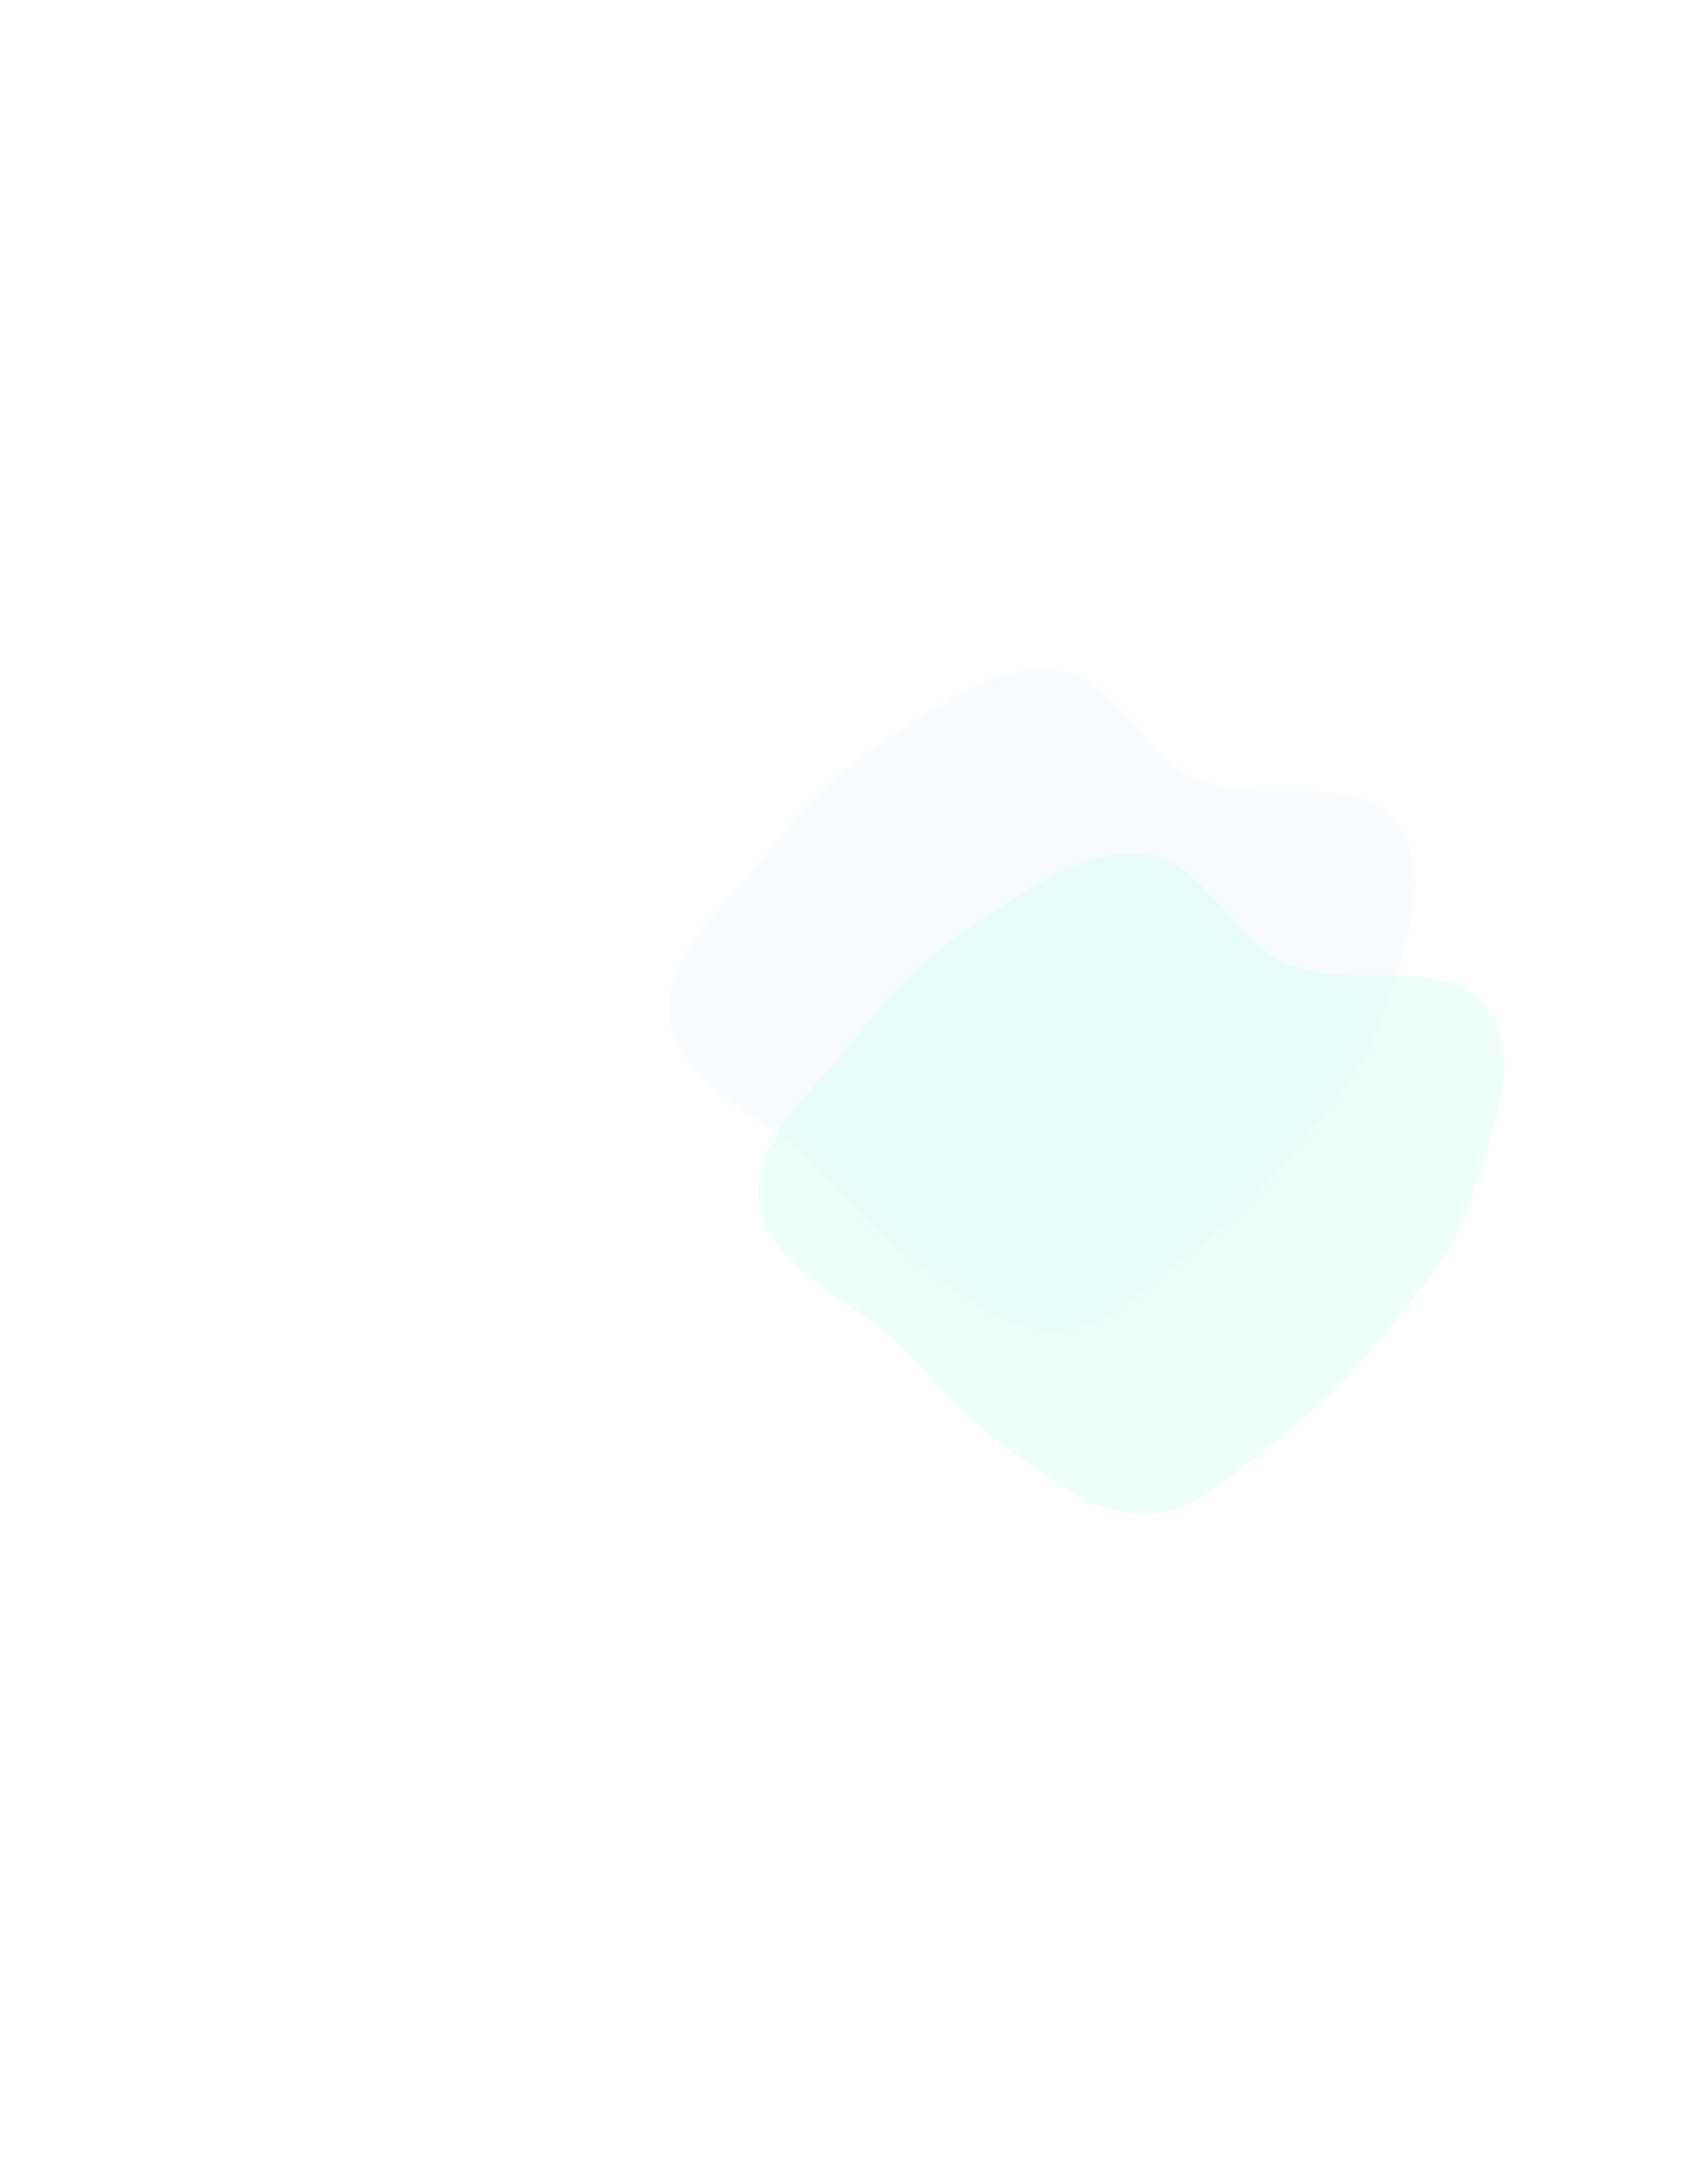 <svg width="1125" height="1448" viewBox="0 0 1125 1448" fill="none" xmlns="http://www.w3.org/2000/svg">
<g opacity="0.5">
<g opacity="0.3" filter="url(#filter0_f_1_59)">
<path fill-rule="evenodd" clip-rule="evenodd" d="M915.209 676.001C904.173 710.669 878.914 737.19 856.037 765.462C836.326 789.821 815.32 811.535 790.292 830.373C762.414 851.356 736.122 880.558 701.273 881.946C666.312 883.339 636.951 857.407 608.067 837.634C580.911 819.044 561.575 793.427 538.166 770.286C506.126 738.612 450.833 720.642 444.566 676.001C438.507 632.845 482.489 599.35 509.353 565.061C533.162 534.671 559.738 507.755 592.438 487.262C626.015 466.219 662.082 439.019 701.273 444.785C740.401 450.54 757.038 500.499 793.088 516.779C835.116 535.758 897.755 509.58 925.836 546.192C952.703 581.222 928.604 633.919 915.209 676.001Z" fill="#CDE9FF"/>
</g>
<g opacity="0.3" filter="url(#filter1_f_1_59)">
<path fill-rule="evenodd" clip-rule="evenodd" d="M974.209 798.001C963.173 832.669 937.914 859.19 915.037 887.462C895.326 911.821 874.32 933.535 849.292 952.373C821.414 973.356 795.122 1002.56 760.273 1003.95C725.311 1005.34 695.951 979.407 667.067 959.634C639.911 941.044 620.575 915.427 597.166 892.286C565.126 860.612 509.833 842.642 503.566 798.001C497.507 754.845 541.489 721.35 568.353 687.061C592.162 656.671 618.738 629.755 651.438 609.262C685.015 588.219 721.082 561.019 760.273 566.785C799.401 572.54 816.038 622.499 852.088 638.779C894.116 657.758 956.755 631.58 984.836 668.192C1011.7 703.222 987.604 755.919 974.209 798.001Z" fill="#73FFCF" fill-opacity="0.8"/>
</g>
</g>
<defs>
<filter id="filter0_f_1_59" x="3.05176e-05" y="0" width="1382" height="1326" filterUnits="userSpaceOnUse" color-interpolation-filters="sRGB">
<feFlood flood-opacity="0" result="BackgroundImageFix"/>
<feBlend mode="normal" in="SourceGraphic" in2="BackgroundImageFix" result="shape"/>
<feGaussianBlur stdDeviation="222" result="effect1_foregroundBlur_1_59"/>
</filter>
<filter id="filter1_f_1_59" x="59" y="122" width="1382" height="1326" filterUnits="userSpaceOnUse" color-interpolation-filters="sRGB">
<feFlood flood-opacity="0" result="BackgroundImageFix"/>
<feBlend mode="normal" in="SourceGraphic" in2="BackgroundImageFix" result="shape"/>
<feGaussianBlur stdDeviation="222" result="effect1_foregroundBlur_1_59"/>
</filter>
</defs>
</svg>
